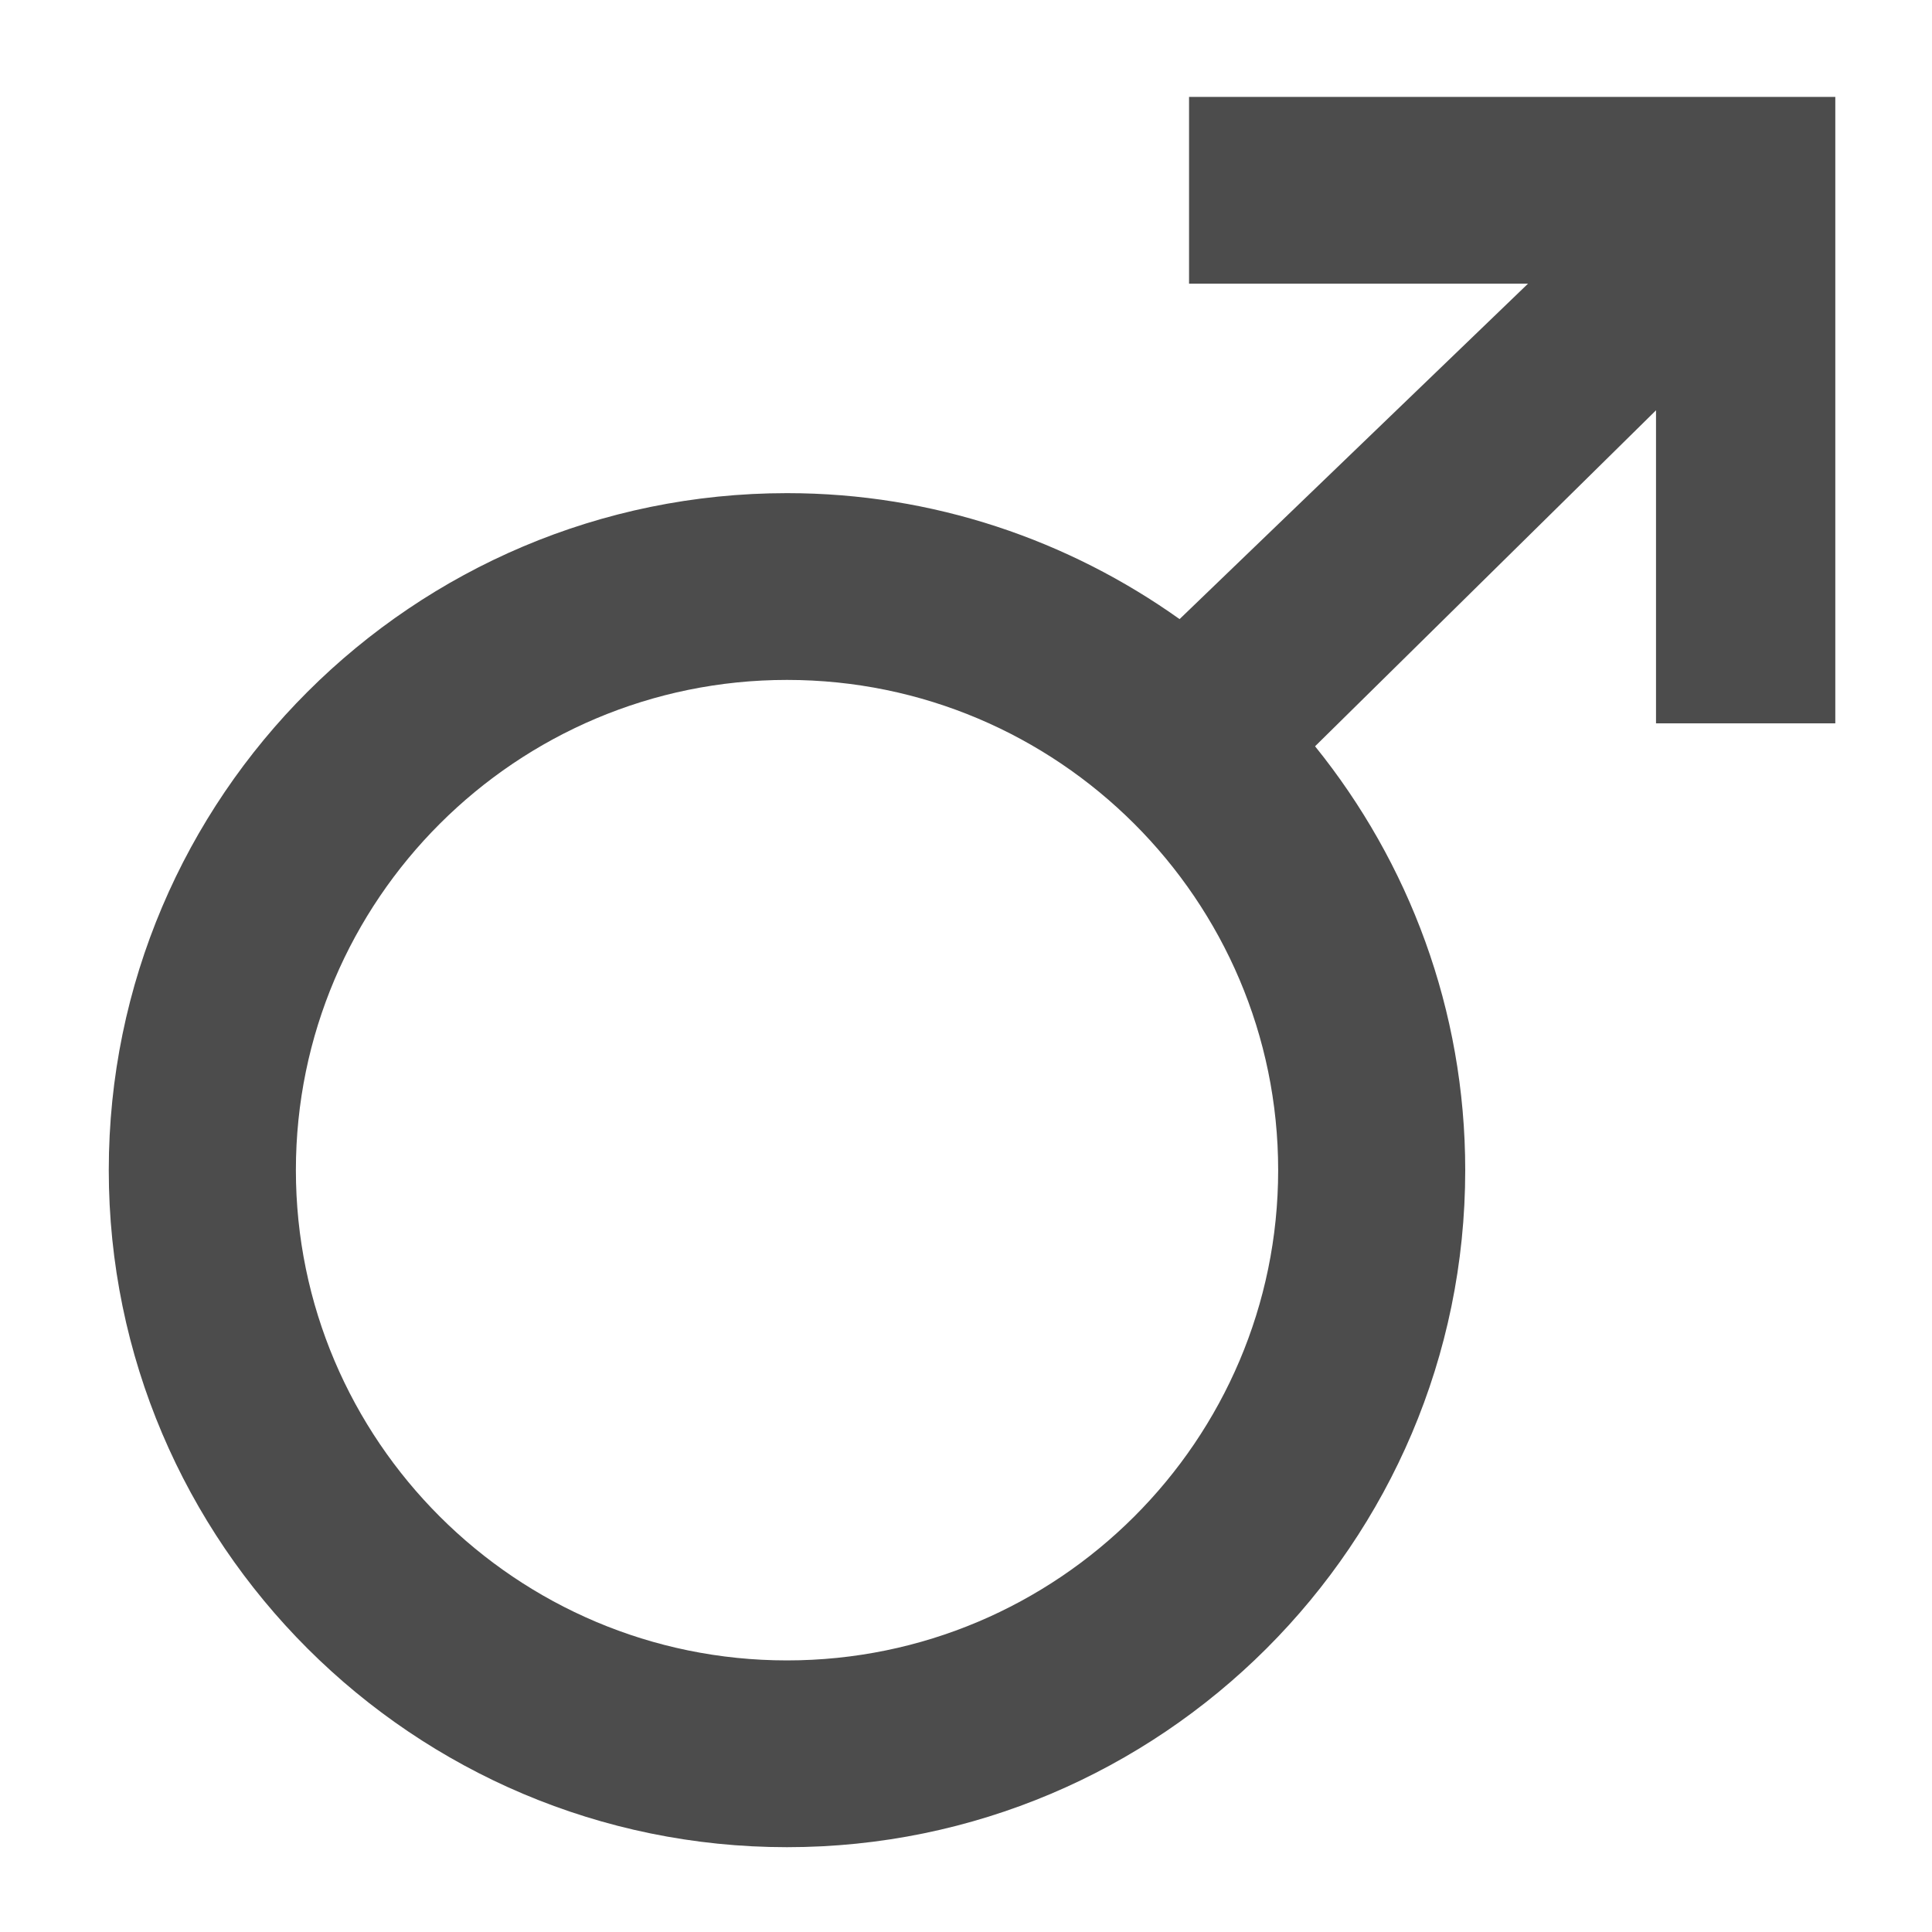 <?xml version="1.0" encoding="utf-8"?>
<!DOCTYPE svg PUBLIC "-//W3C//DTD SVG 1.1//EN" "http://www.w3.org/Graphics/SVG/1.1/DTD/svg11.dtd">
<svg version="1.1" baseProfile="full"
 xmlns="http://www.w3.org/2000/svg"
 width="40px" height="40px" viewBox="0 0 40 40">
<path fill-rule="evenodd"  fill="rgba( 0, 0, 0, .7 )"
 d="M34.286,14.976 C34.286,14.976 34.286,10.424 34.286,8.495 C33.014,9.748 29.202,13.506 27.227,15.451 C29.168,17.856 30.336,20.906 30.336,24.227 C30.336,31.956 24.036,38.244 16.294,38.244 C8.552,38.244 2.252,31.956 2.252,24.227 C2.252,16.498 8.552,10.210 16.294,10.210 C19.324,10.210 22.125,11.183 24.422,12.818 C26.374,10.939 30.296,7.164 31.636,5.873 C29.592,5.873 24.618,5.873 24.618,5.873 C24.618,5.873 24.618,2.006 24.618,2.006 C24.618,2.006 37.352,2.006 37.352,2.006 C37.352,2.006 37.998,2.006 37.998,2.006 C37.998,2.006 37.998,14.976 37.998,14.976 C37.998,14.976 34.286,14.976 34.286,14.976 ZM6.126,24.227 C6.126,29.824 10.688,34.377 16.294,34.377 C21.900,34.377 26.463,29.824 26.463,24.227 C26.463,18.630 21.900,14.077 16.294,14.077 C10.688,14.077 6.126,18.630 6.126,24.227 Z"/>
</svg>